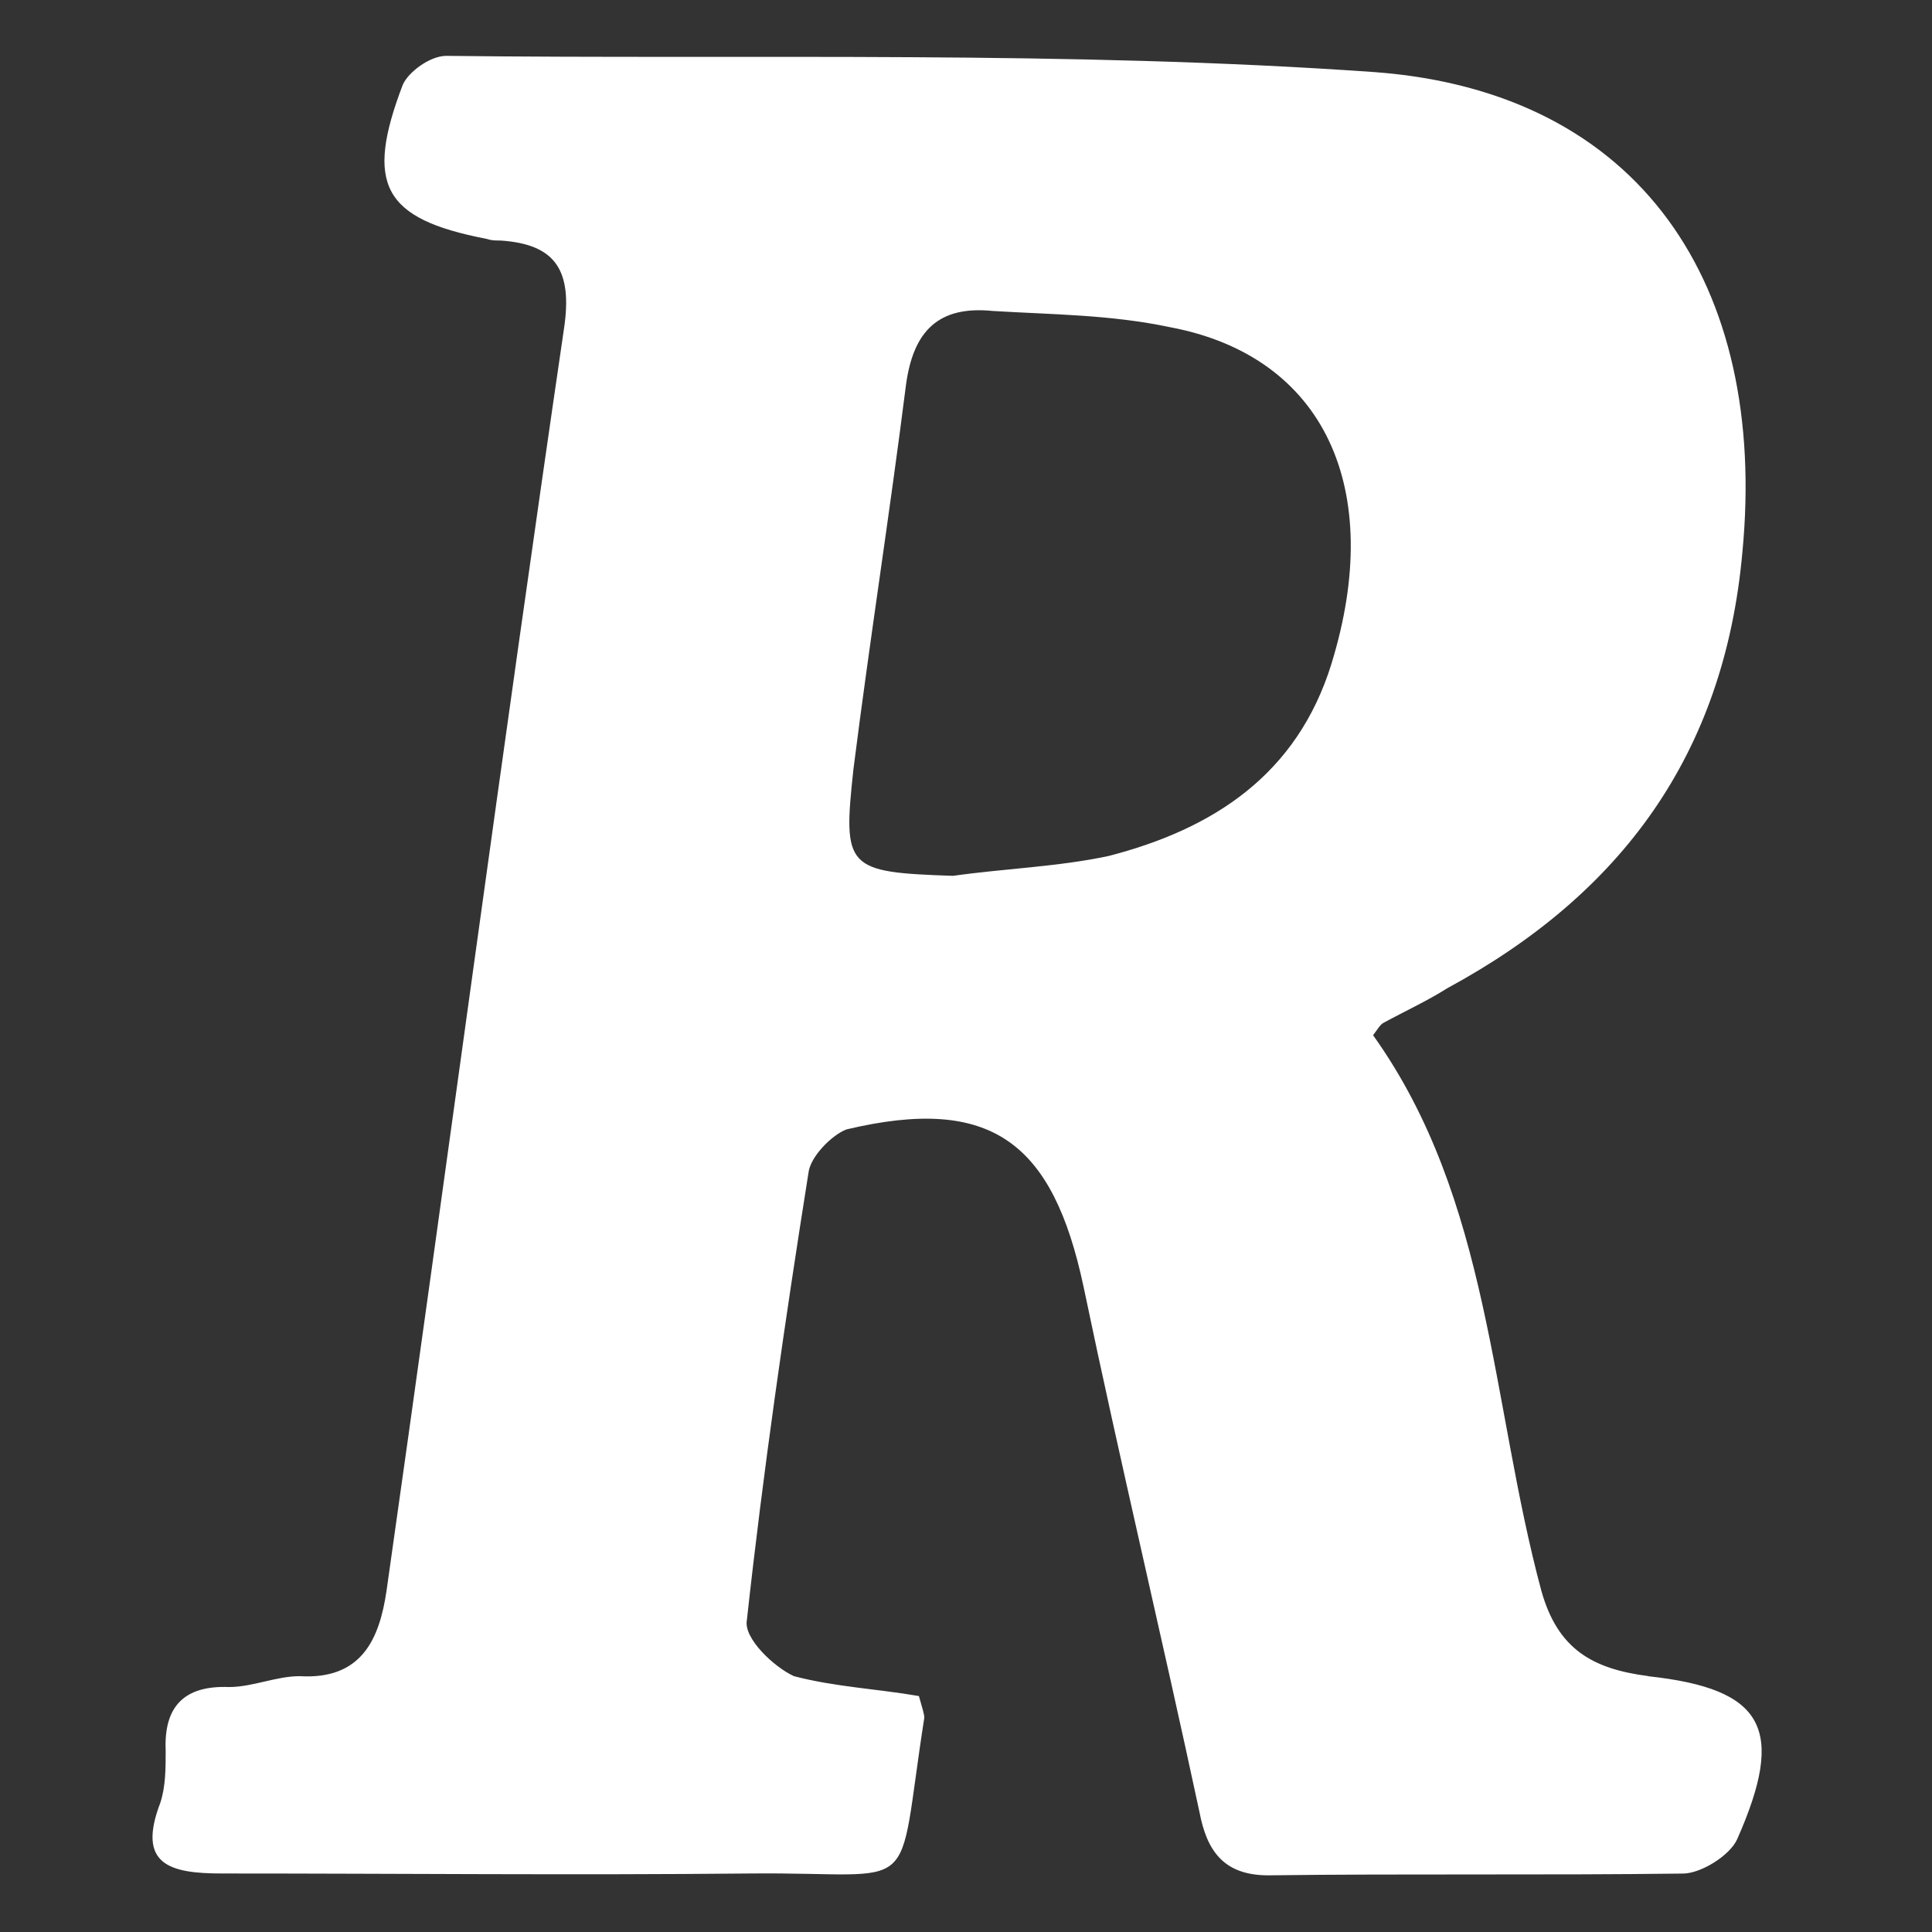 <svg
   xmlns:dc="http://purl.org/dc/elements/1.1/"
   xmlns:cc="http://creativecommons.org/ns#"
   xmlns:rdf="http://www.w3.org/1999/02/22-rdf-syntax-ns#"
   xmlns:svg="http://www.w3.org/2000/svg"
   xmlns="http://www.w3.org/2000/svg"
   xmlns:sodipodi="http://sodipodi.sourceforge.net/DTD/sodipodi-0.dtd"
   xmlns:inkscape="http://www.inkscape.org/namespaces/inkscape"
   version="1.1"
   id="Layer_1"
   x="0px"
   y="0px"
   width="24"
   height="24"
   viewBox="0 0 24 24"
   xml:space="preserve"
   sodipodi:docname="rpubs.svg"
   inkscape:version="0.92.4 5da689c313, 2019-01-14"><rect x="0" y="0" width="24" height="24" fill="#333333" stroke="none"/><defs
   id="defs55" /><sodipodi:namedview
   pagecolor="#ffffff"
   bordercolor="#666666"
   borderopacity="1"
   objecttolerance="10"
   gridtolerance="10"
   guidetolerance="10"
   inkscape:pageopacity="0"
   inkscape:pageshadow="2"
   inkscape:window-width="1322"
   inkscape:window-height="738"
   id="namedview53"
   showgrid="false"
   inkscape:zoom="10.104747"
   inkscape:cx="12"
   inkscape:cy="12"
   inkscape:window-x="36"
   inkscape:window-y="0"
   inkscape:window-maximized="1"
   inkscape:current-layer="Layer_1" />
<style
   type="text/css"
   id="style2">
	.st0{fill:#555555;}
	.st1{fill:#FAA41C;}
	.st2{fill:#FFFFFF;}
</style>

<path
   class="st1"
   d="m 20.475,20.821 c -0.697,-0.09 -1.124,-0.337 -1.327,-1.057 -0.63,-2.339 -0.63,-4.858 -2.091,-6.904 0.067,-0.09 0.09,-0.135 0.135,-0.157 0.247,-0.135 0.54,-0.27 0.787,-0.427 2.159,-1.169 3.441,-2.901 3.666,-5.42 0.315,-3.306 -1.259,-5.712 -4.565,-5.96 -3.823,-0.27 -7.691,-0.157 -11.537,-0.202 -0.202,0 -0.472,0.202 -0.54,0.36 -0.472,1.237 -0.247,1.664 1.035,1.912 0.067,0.022 0.112,0.022 0.18,0.022 0.675,0.045 0.9,0.36 0.787,1.102 -0.765,5.218 -1.462,10.457 -2.204,15.675 -0.09,0.607 -0.315,1.102 -1.079,1.057 -0.292,0 -0.585,0.135 -0.877,0.135 -0.562,-0.022 -0.81,0.247 -0.787,0.787 0,0.225 0,0.45 -0.067,0.652 -0.292,0.765 0.112,0.877 0.765,0.877 2.204,0 4.363,0.022 6.567,0 2.159,-0.022 1.799,0.36 2.159,-1.934 0,-0.045 -0.022,-0.112 -0.067,-0.27 -0.517,-0.09 -1.035,-0.112 -1.552,-0.247 -0.247,-0.112 -0.63,-0.472 -0.585,-0.697 0.202,-1.844 0.472,-3.711 0.765,-5.555 0.022,-0.202 0.292,-0.472 0.472,-0.54 1.799,-0.427 2.564,0.157 2.946,1.957 0.45,2.159 0.967,4.318 1.439,6.522 0.09,0.472 0.292,0.787 0.855,0.787 1.709,-0.022 3.441,0 5.15,-0.022 0.225,0 0.585,-0.225 0.675,-0.427 0.607,-1.372 0.337,-1.867 -1.102,-2.024 z M 16.539,8.249 c -0.427,1.372 -1.462,2.047 -2.766,2.384 -0.63,0.135 -1.304,0.157 -1.934,0.247 -1.327,-0.045 -1.372,-0.09 -1.237,-1.327 0.202,-1.597 0.45,-3.171 0.652,-4.768 0.09,-0.675 0.405,-0.99 1.079,-0.922 0.742,0.045 1.462,0.045 2.204,0.202 1.912,0.36 2.676,2.002 2.002,4.183 z"
   id="path6"
   inkscape:connector-curvature="0"
   style="fill:#ffffff;stroke-width:0.225" />





</svg>
